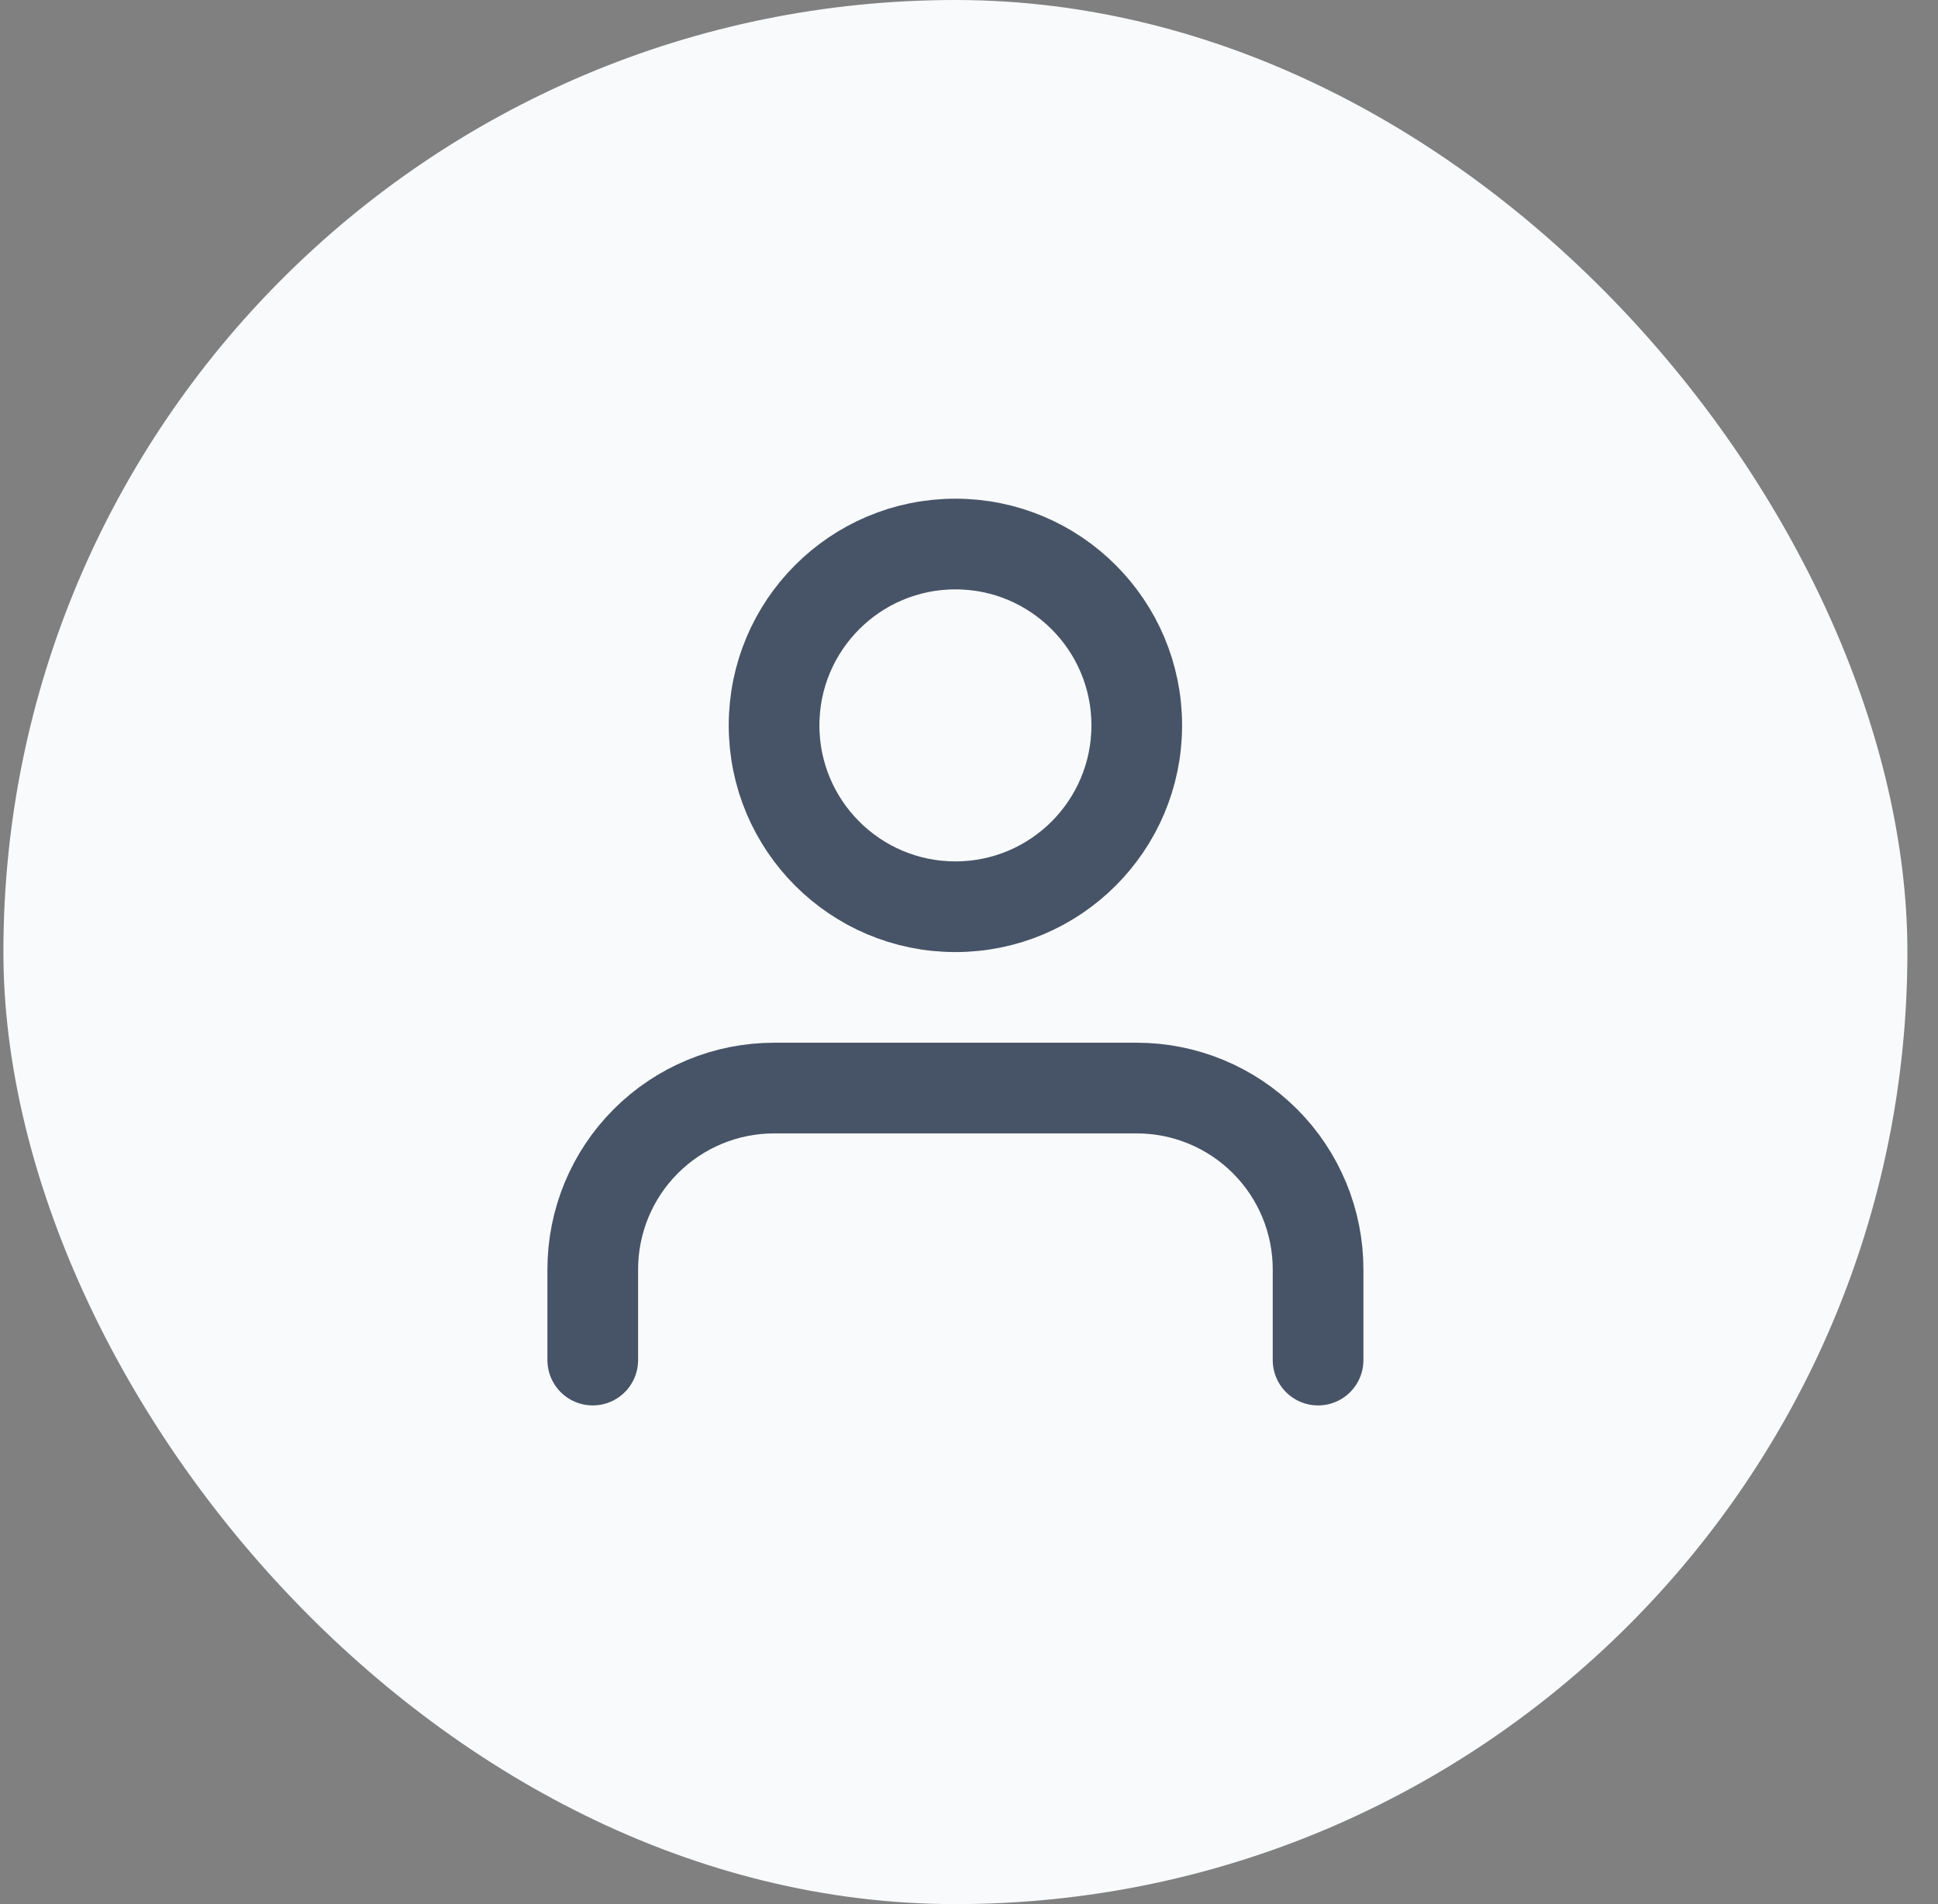 <svg width="57" height="56" viewBox="0 0 57 56" fill="none" xmlns="http://www.w3.org/2000/svg">
<rect x="0" y="0" width="57" height="56" fill="#808080" stroke="none"/>
<rect x="0.1" width="56" height="56" rx="28" fill="#F9FAFB"/>
<path d="M38.767 40V37.333C38.767 35.919 38.205 34.562 37.205 33.562C36.205 32.562 34.848 32 33.434 32H22.767C21.352 32 19.996 32.562 18.996 33.562C17.995 34.562 17.434 35.919 17.434 37.333V40M33.434 21.333C33.434 24.279 31.046 26.667 28.1 26.667C25.155 26.667 22.767 24.279 22.767 21.333C22.767 18.388 25.155 16 28.1 16C31.046 16 33.434 18.388 33.434 21.333Z" stroke="#475467" stroke-width="2.667" stroke-linecap="round" stroke-linejoin="round"/>
</svg>
